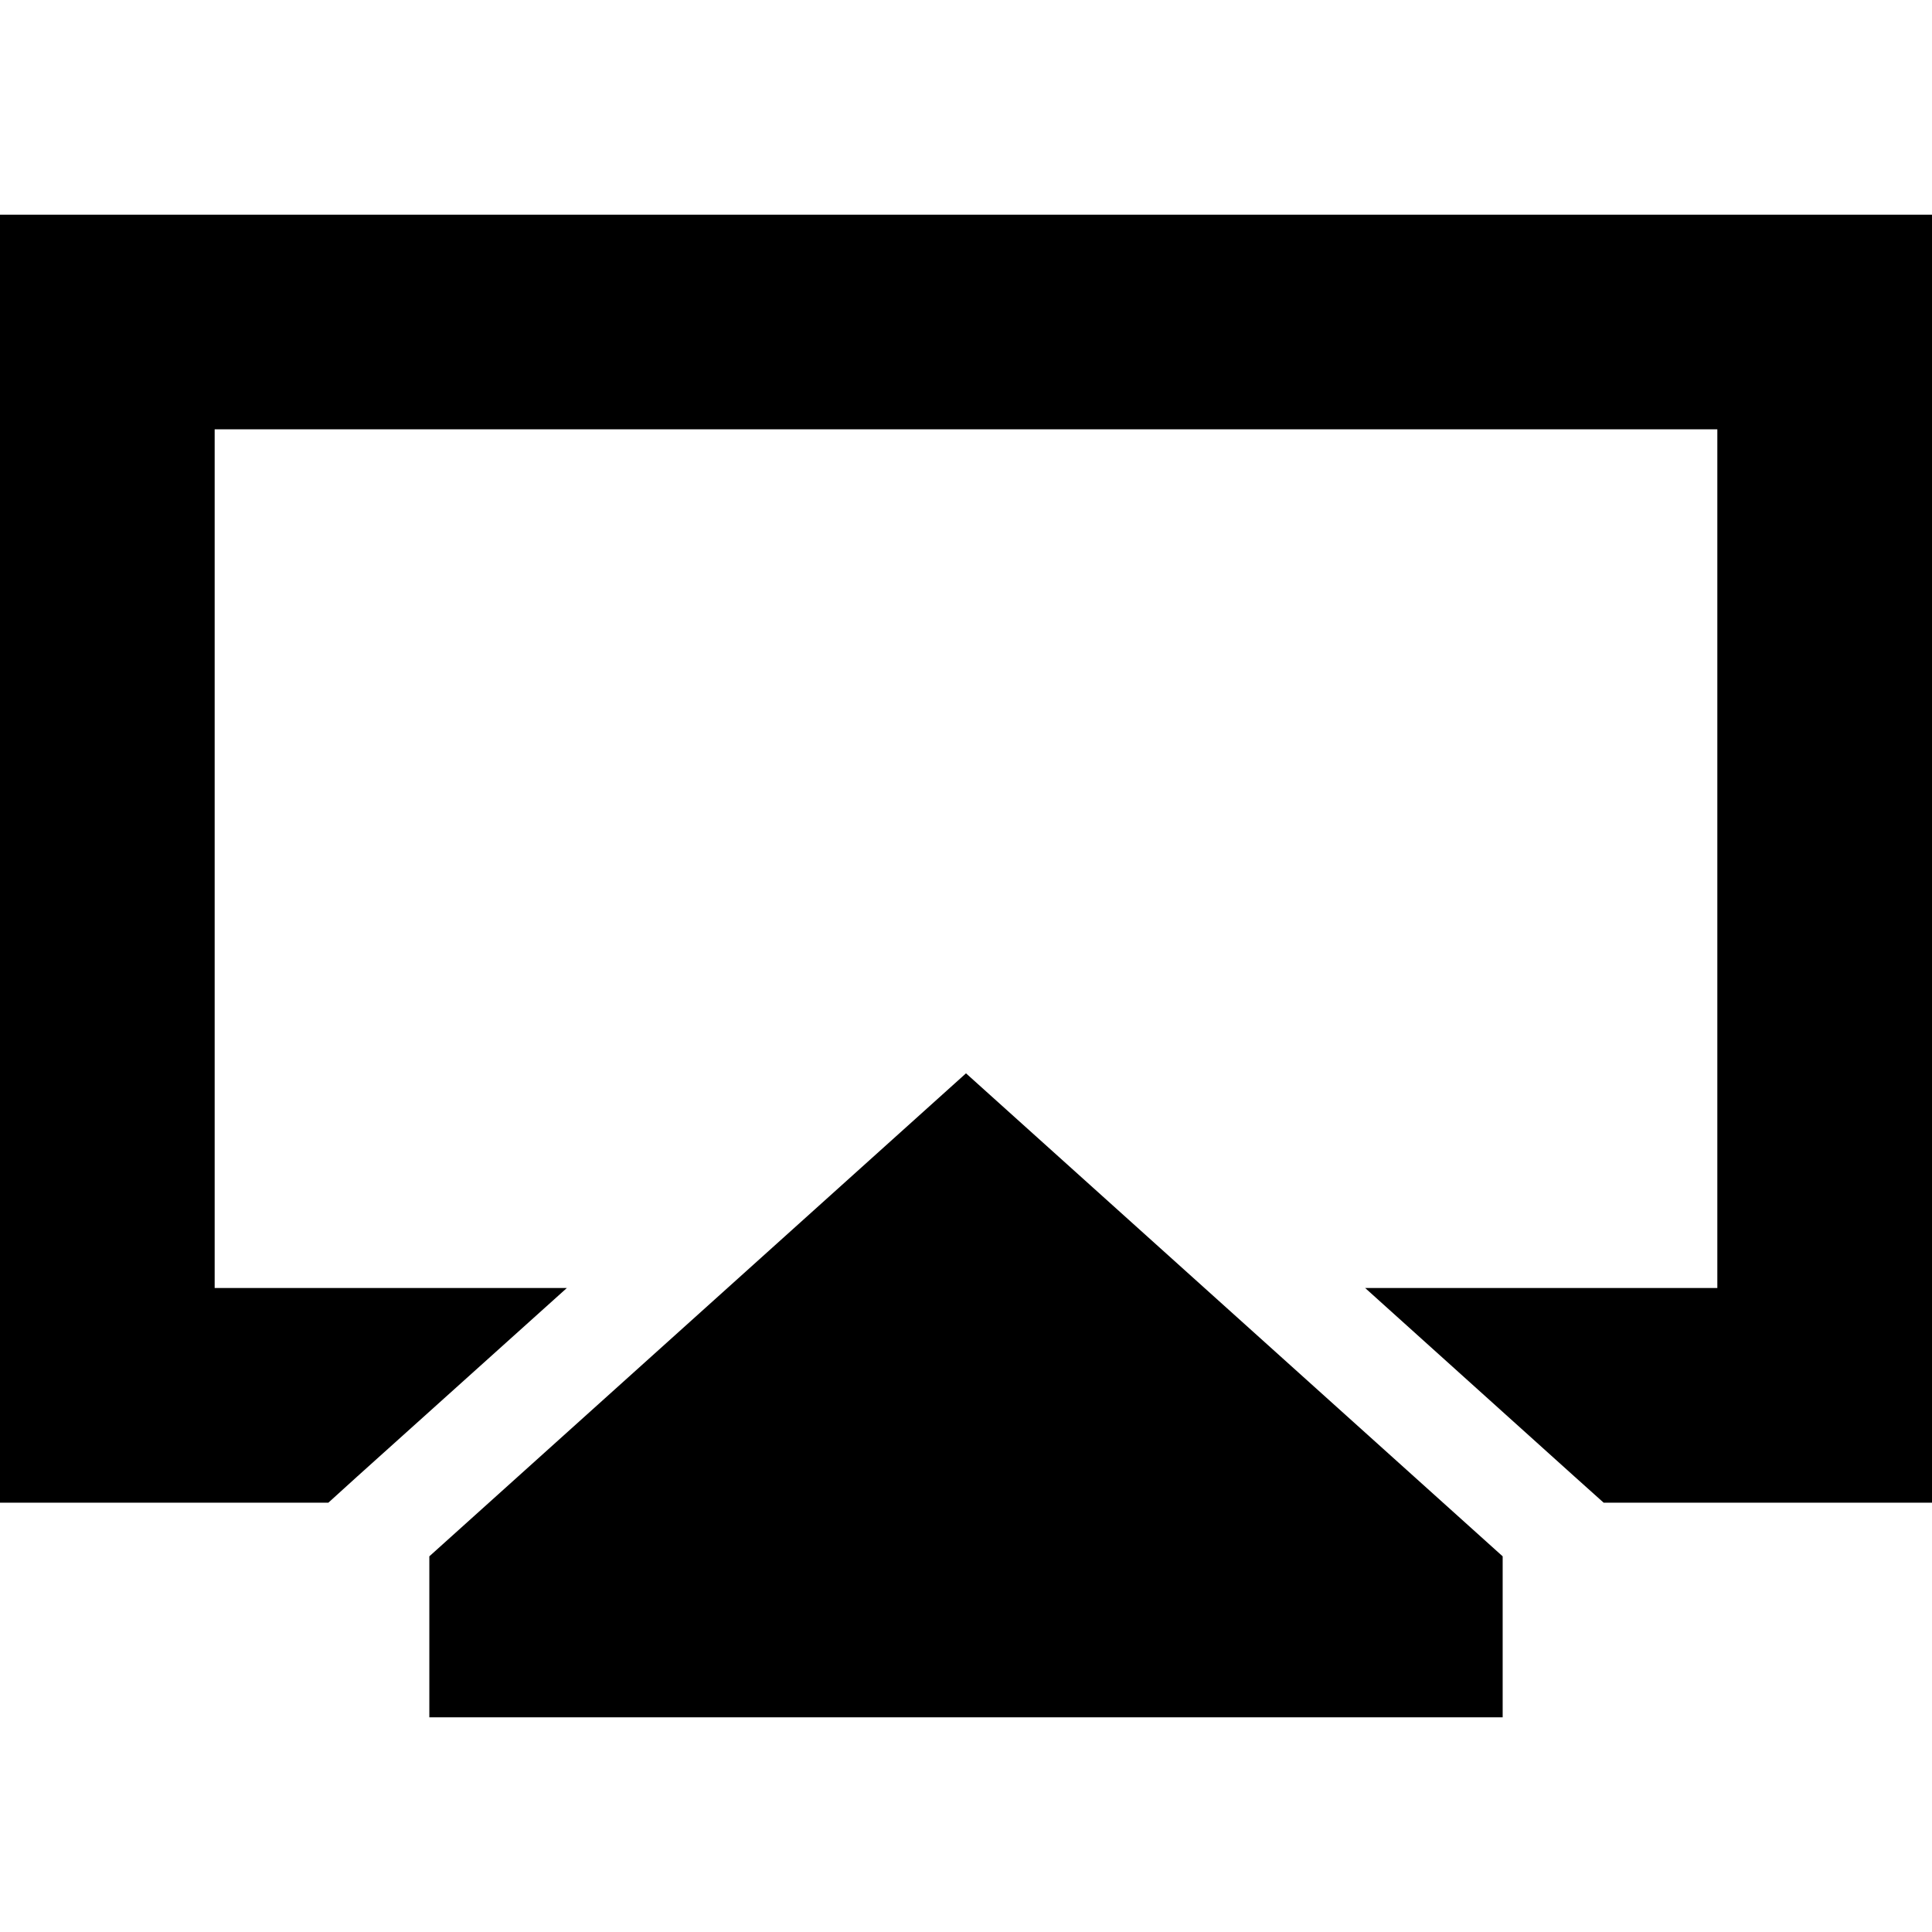 <svg xmlns="http://www.w3.org/2000/svg" width="24" height="24" viewBox="0 0 576 512"><path d="M512 96L64 96l0 256 105 0-62.5 56.2L97.9 416 64 416 0 416l0-64L0 96 0 32l64 0 448 0 64 0 0 64 0 256 0 64-64 0-33.9 0-8.7-7.8L407 352l105 0 0-256zM288 288L448 432l0 48-320 0 0-48L288 288z"/></svg>